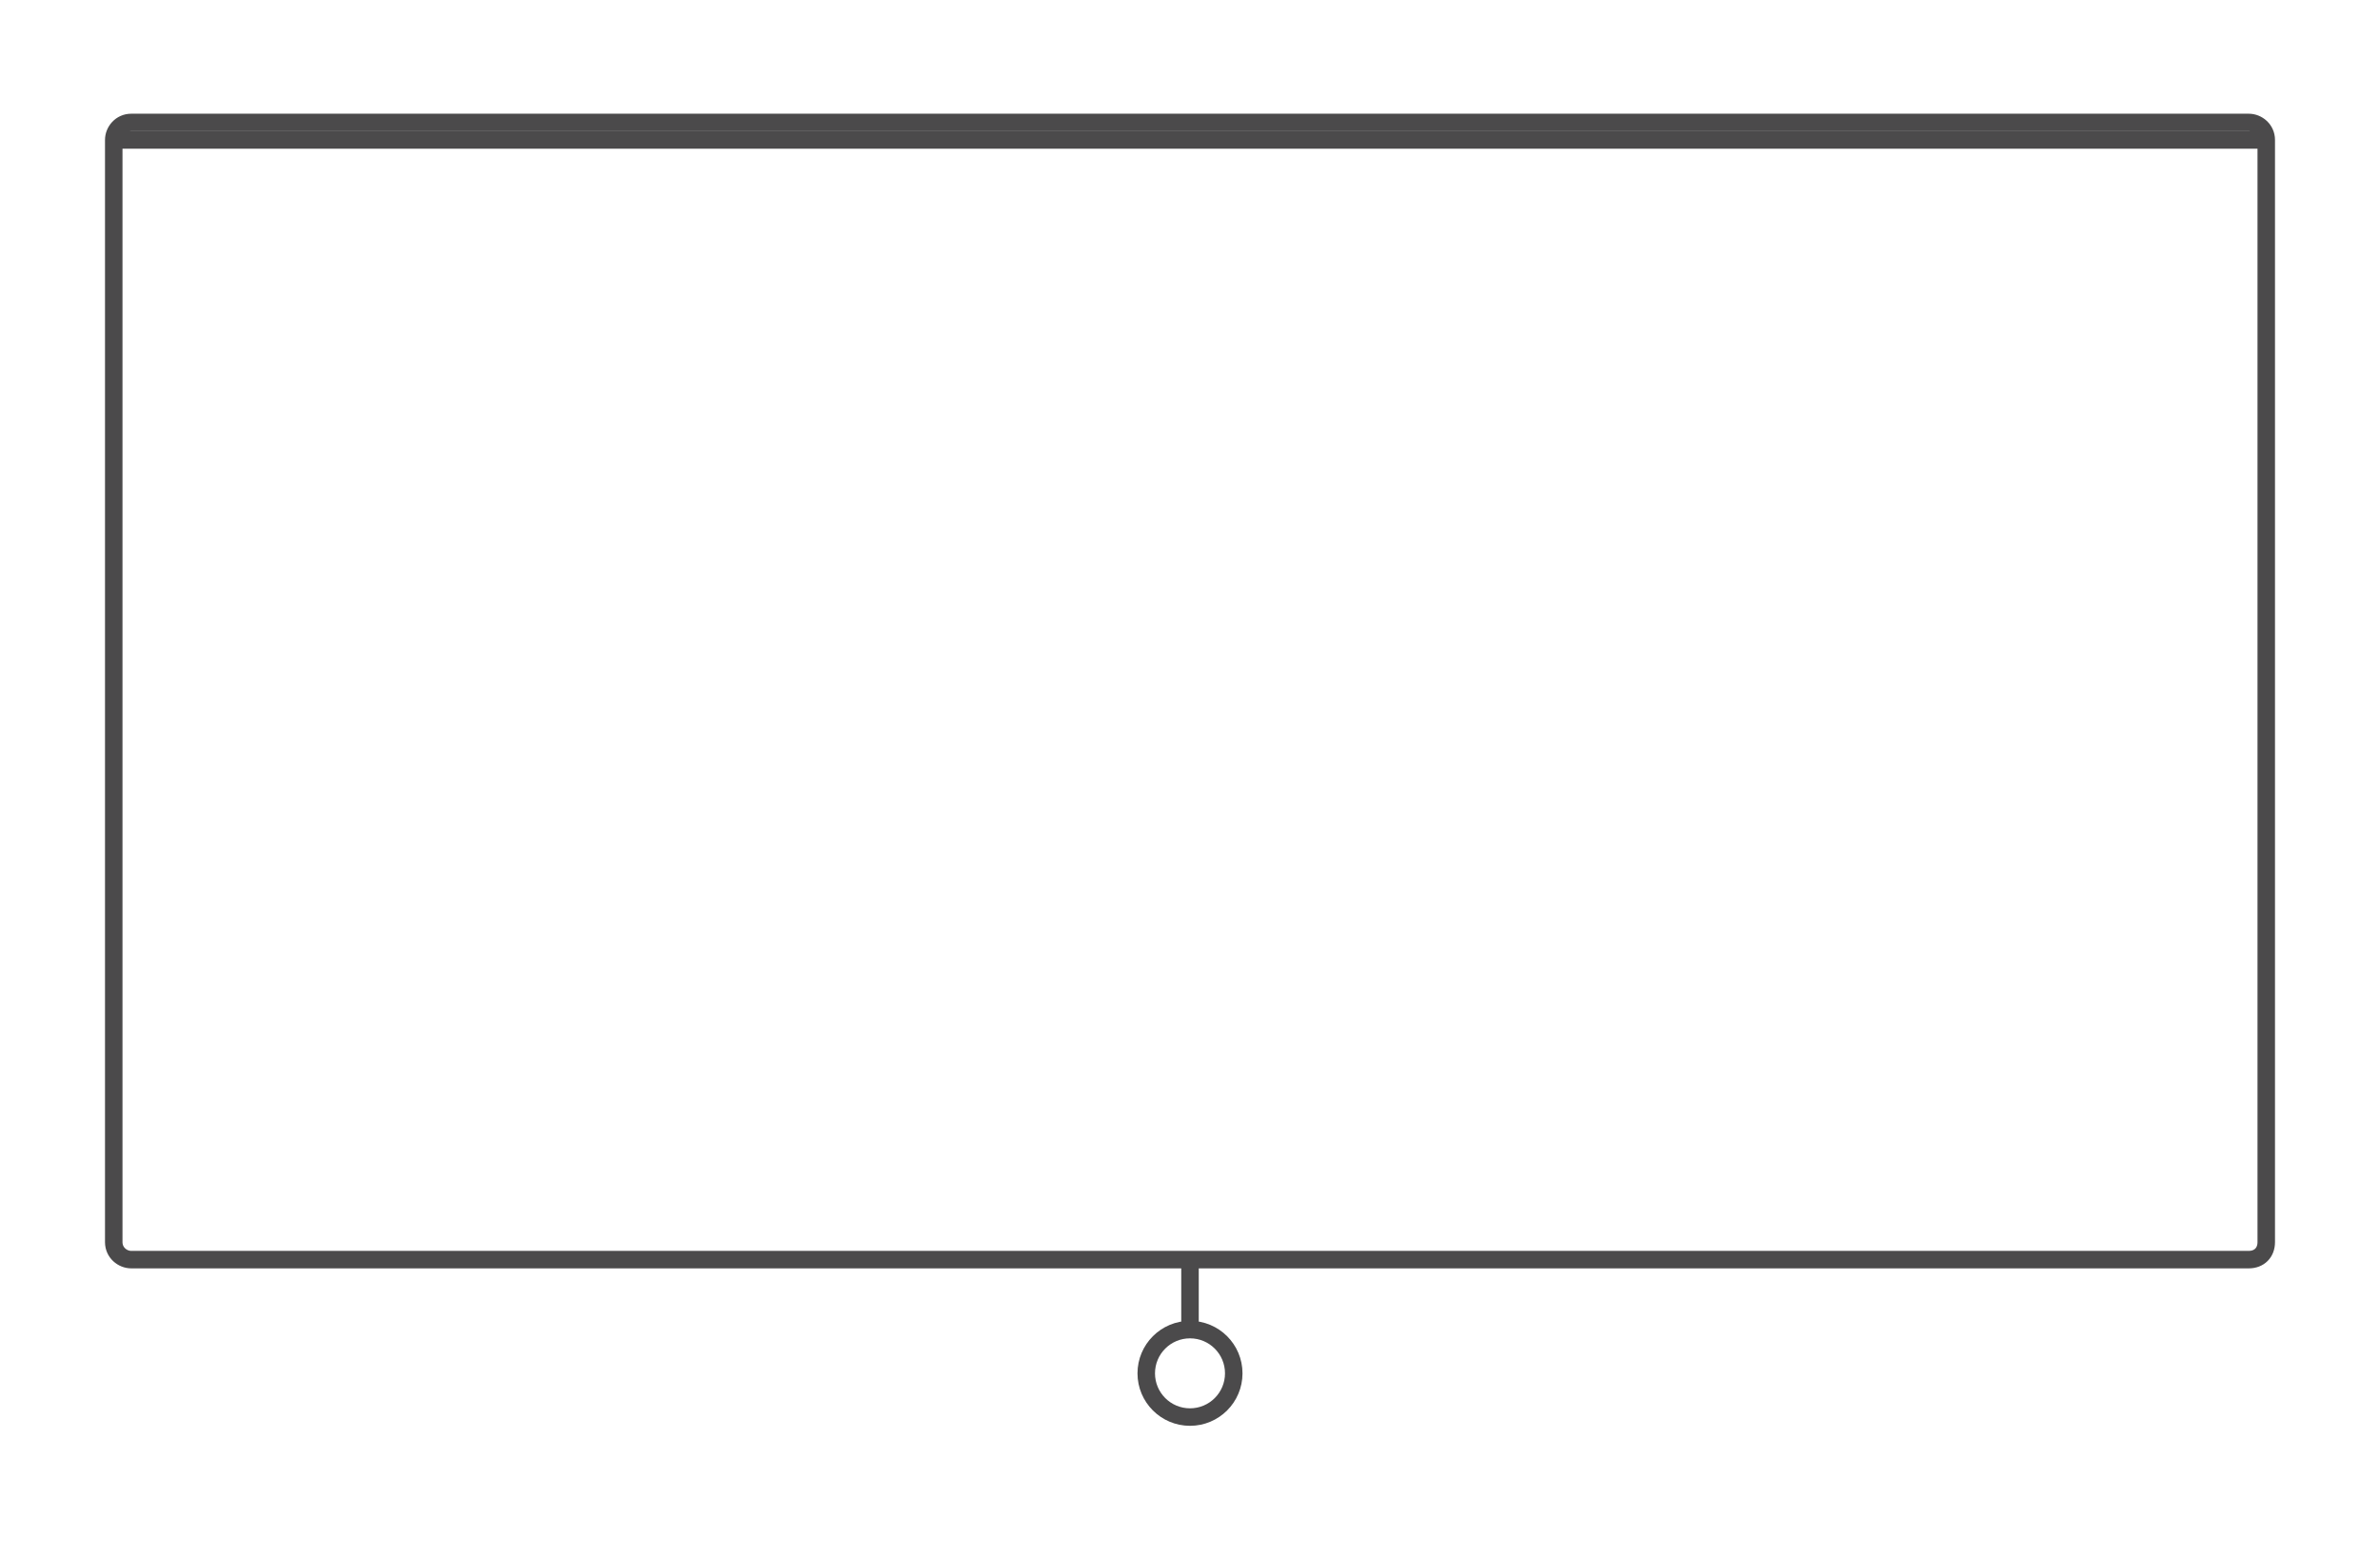 <?xml version="1.0" encoding="utf-8"?>
<!-- Generator: Adobe Illustrator 21.0.1, SVG Export Plug-In . SVG Version: 6.00 Build 0)  -->
<svg version="1.1" id="Lager_1" xmlns="http://www.w3.org/2000/svg" xmlns:xlink="http://www.w3.org/1999/xlink" x="0px" y="0px"
	 viewBox="0 0 136 89" style="enable-background:new 0 0 136 89;" xml:space="preserve">
<style type="text/css">
	.st0{fill:none;stroke:#4B4A4B;stroke-miterlimit:10;}
</style>
<path class="st0" d="M128.5,72H7.5c-0.5,0-1-0.4-1-1V8c0-0.5,0.4-1,1-1h121c0.5,0,1,0.4,1,1v63C129.5,71.6,129.1,72,128.5,72z"/>
<line class="st0" x1="68" y1="72" x2="68" y2="76"/>
<line class="st0" x1="6.5" y1="8" x2="129.5" y2="8"/>
<circle class="st0" cx="68" cy="78.5" r="2.5"/>
</svg>

